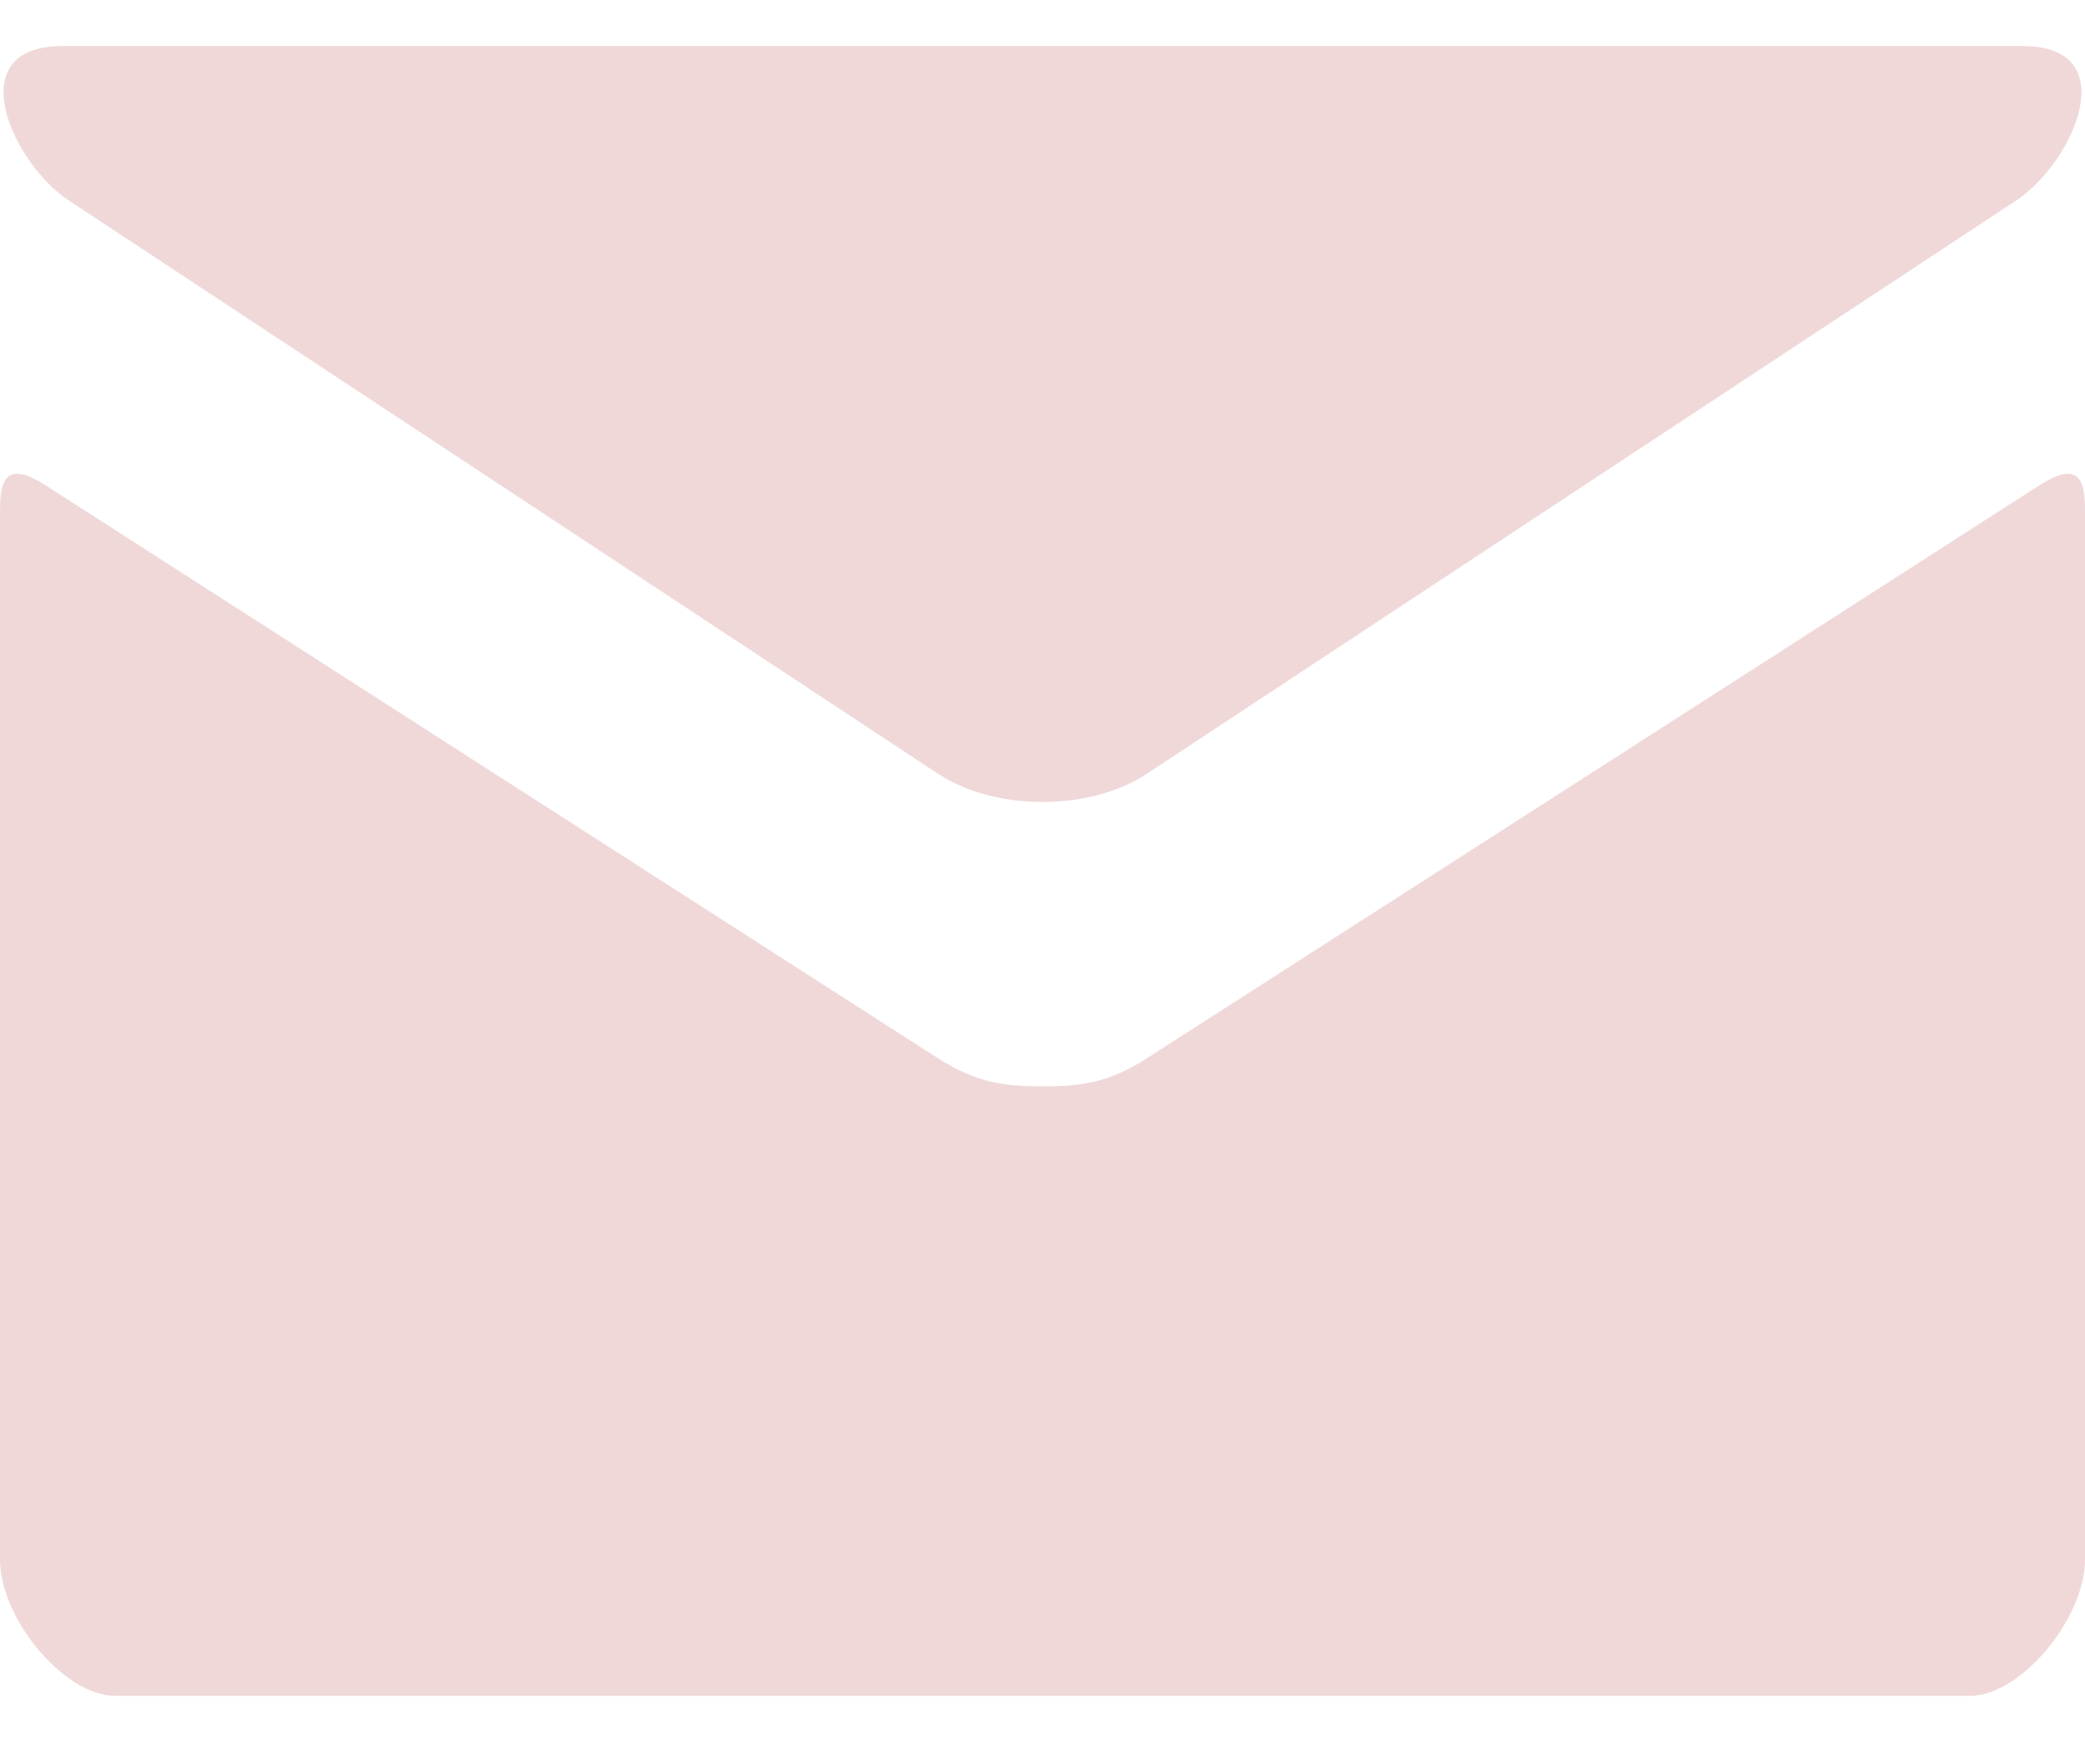 <svg width="13" height="11" viewBox="0 0 13 11" fill="none" xmlns="http://www.w3.org/2000/svg">
<path d="M12.72 3.023C12.32 3.28 7.4 6.439 7.154 6.596C6.909 6.753 6.737 6.773 6.5 6.773C6.263 6.773 6.091 6.753 5.845 6.596C5.6 6.439 0.68 3.28 0.28 3.023C-0.002 2.843 7.19044e-07 3.054 7.19044e-07 3.218V9.723C7.19044e-07 10.094 0.403 10.573 0.716 10.573H12.284C12.597 10.573 13 10.094 13 9.723V3.218C13 3.054 13.003 2.843 12.72 3.023ZM0.429 1.25C0.781 1.482 5.664 4.702 5.845 4.822C6.027 4.942 6.263 5 6.5 5C6.737 5 6.973 4.942 7.154 4.822C7.336 4.702 12.218 1.482 12.571 1.25C12.924 1.017 13.258 0.287 12.609 0.287H0.39C-0.257 0.287 0.076 1.017 0.429 1.25Z" fill="#F0D8D9"/>
</svg>
